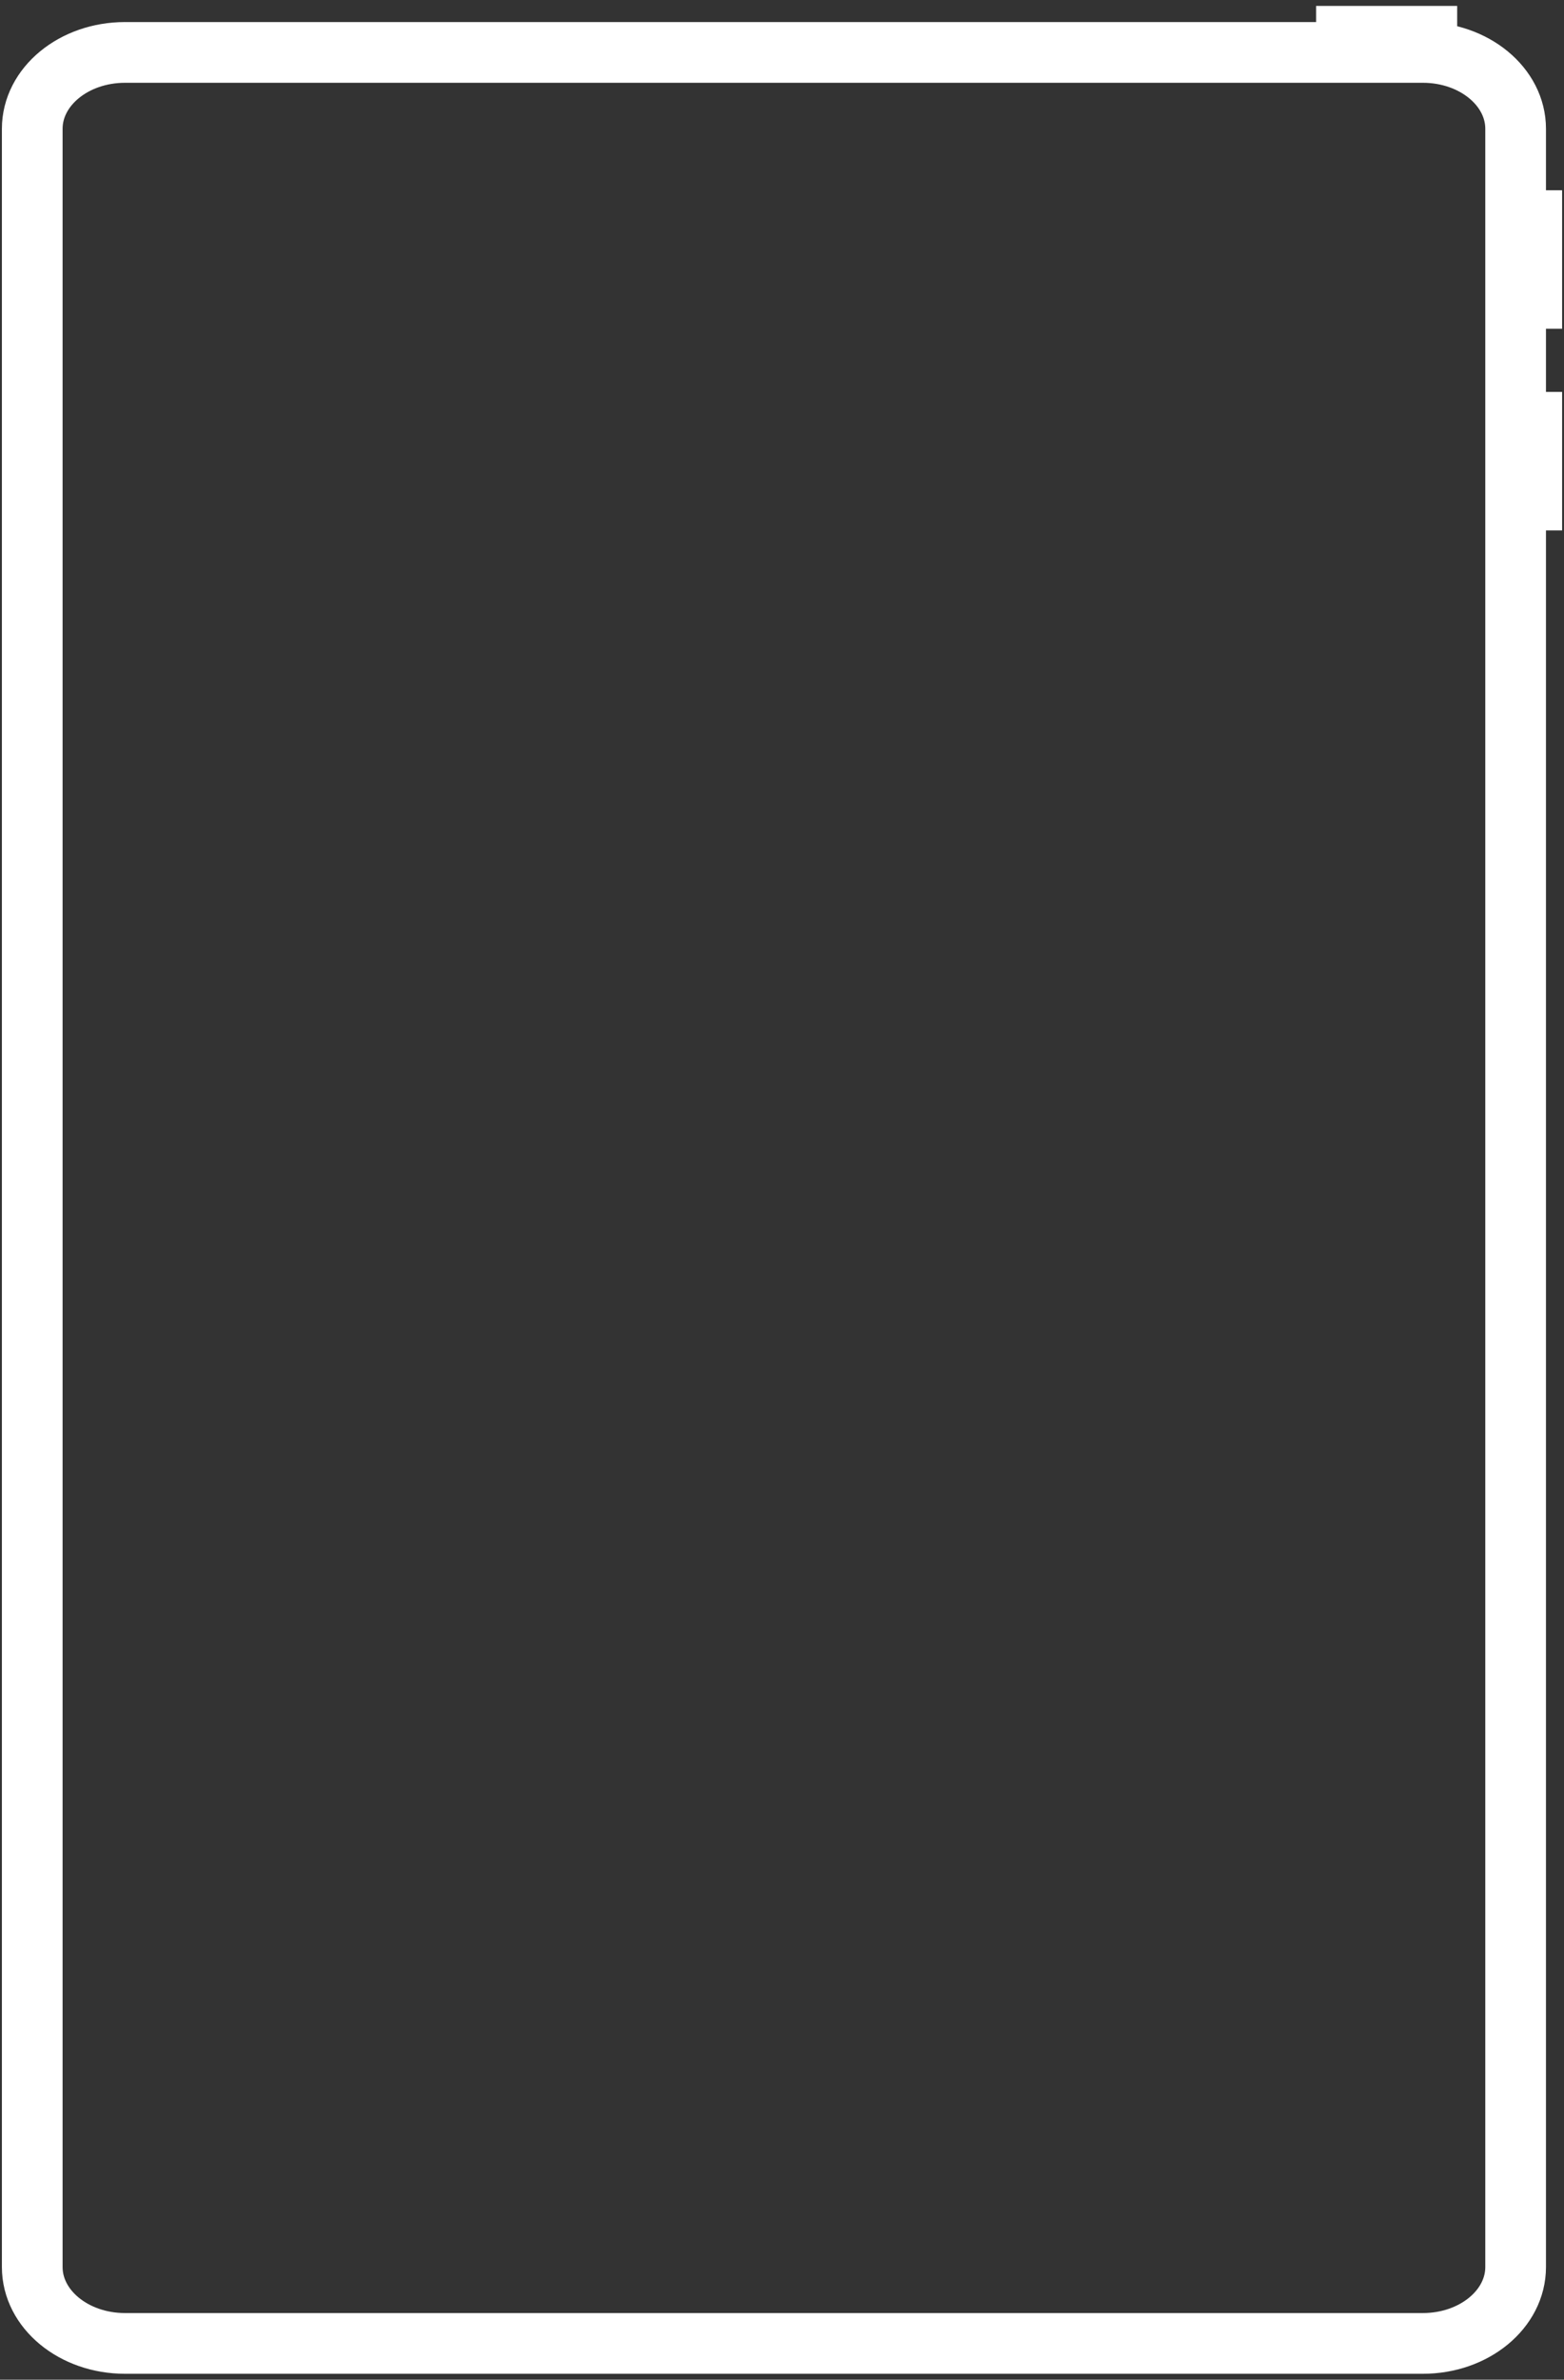 <svg xmlns="http://www.w3.org/2000/svg" width="194" height="295" viewBox="0 0 194 295">
  <rect x="0" y="0" width="194" height="295" fill="#333333" stroke="none"/>
  <path fill="none" stroke="#fff" stroke-linejoin="round" stroke-width="7.529" d="M172.5 286.5h-161c-6.348 0-11.5-4.241-11.5-9.467v-265.067c0-5.226 5.152-9.467 11.5-9.467h161c6.348 0 11.5 4.241 11.5 9.467v265.067c0 5.226-5.152 9.467-11.5 9.467zM186 19.585v17.17M159.25.5h17.5M186 44.585v17.17" transform="translate(4 4)"/>
</svg>
